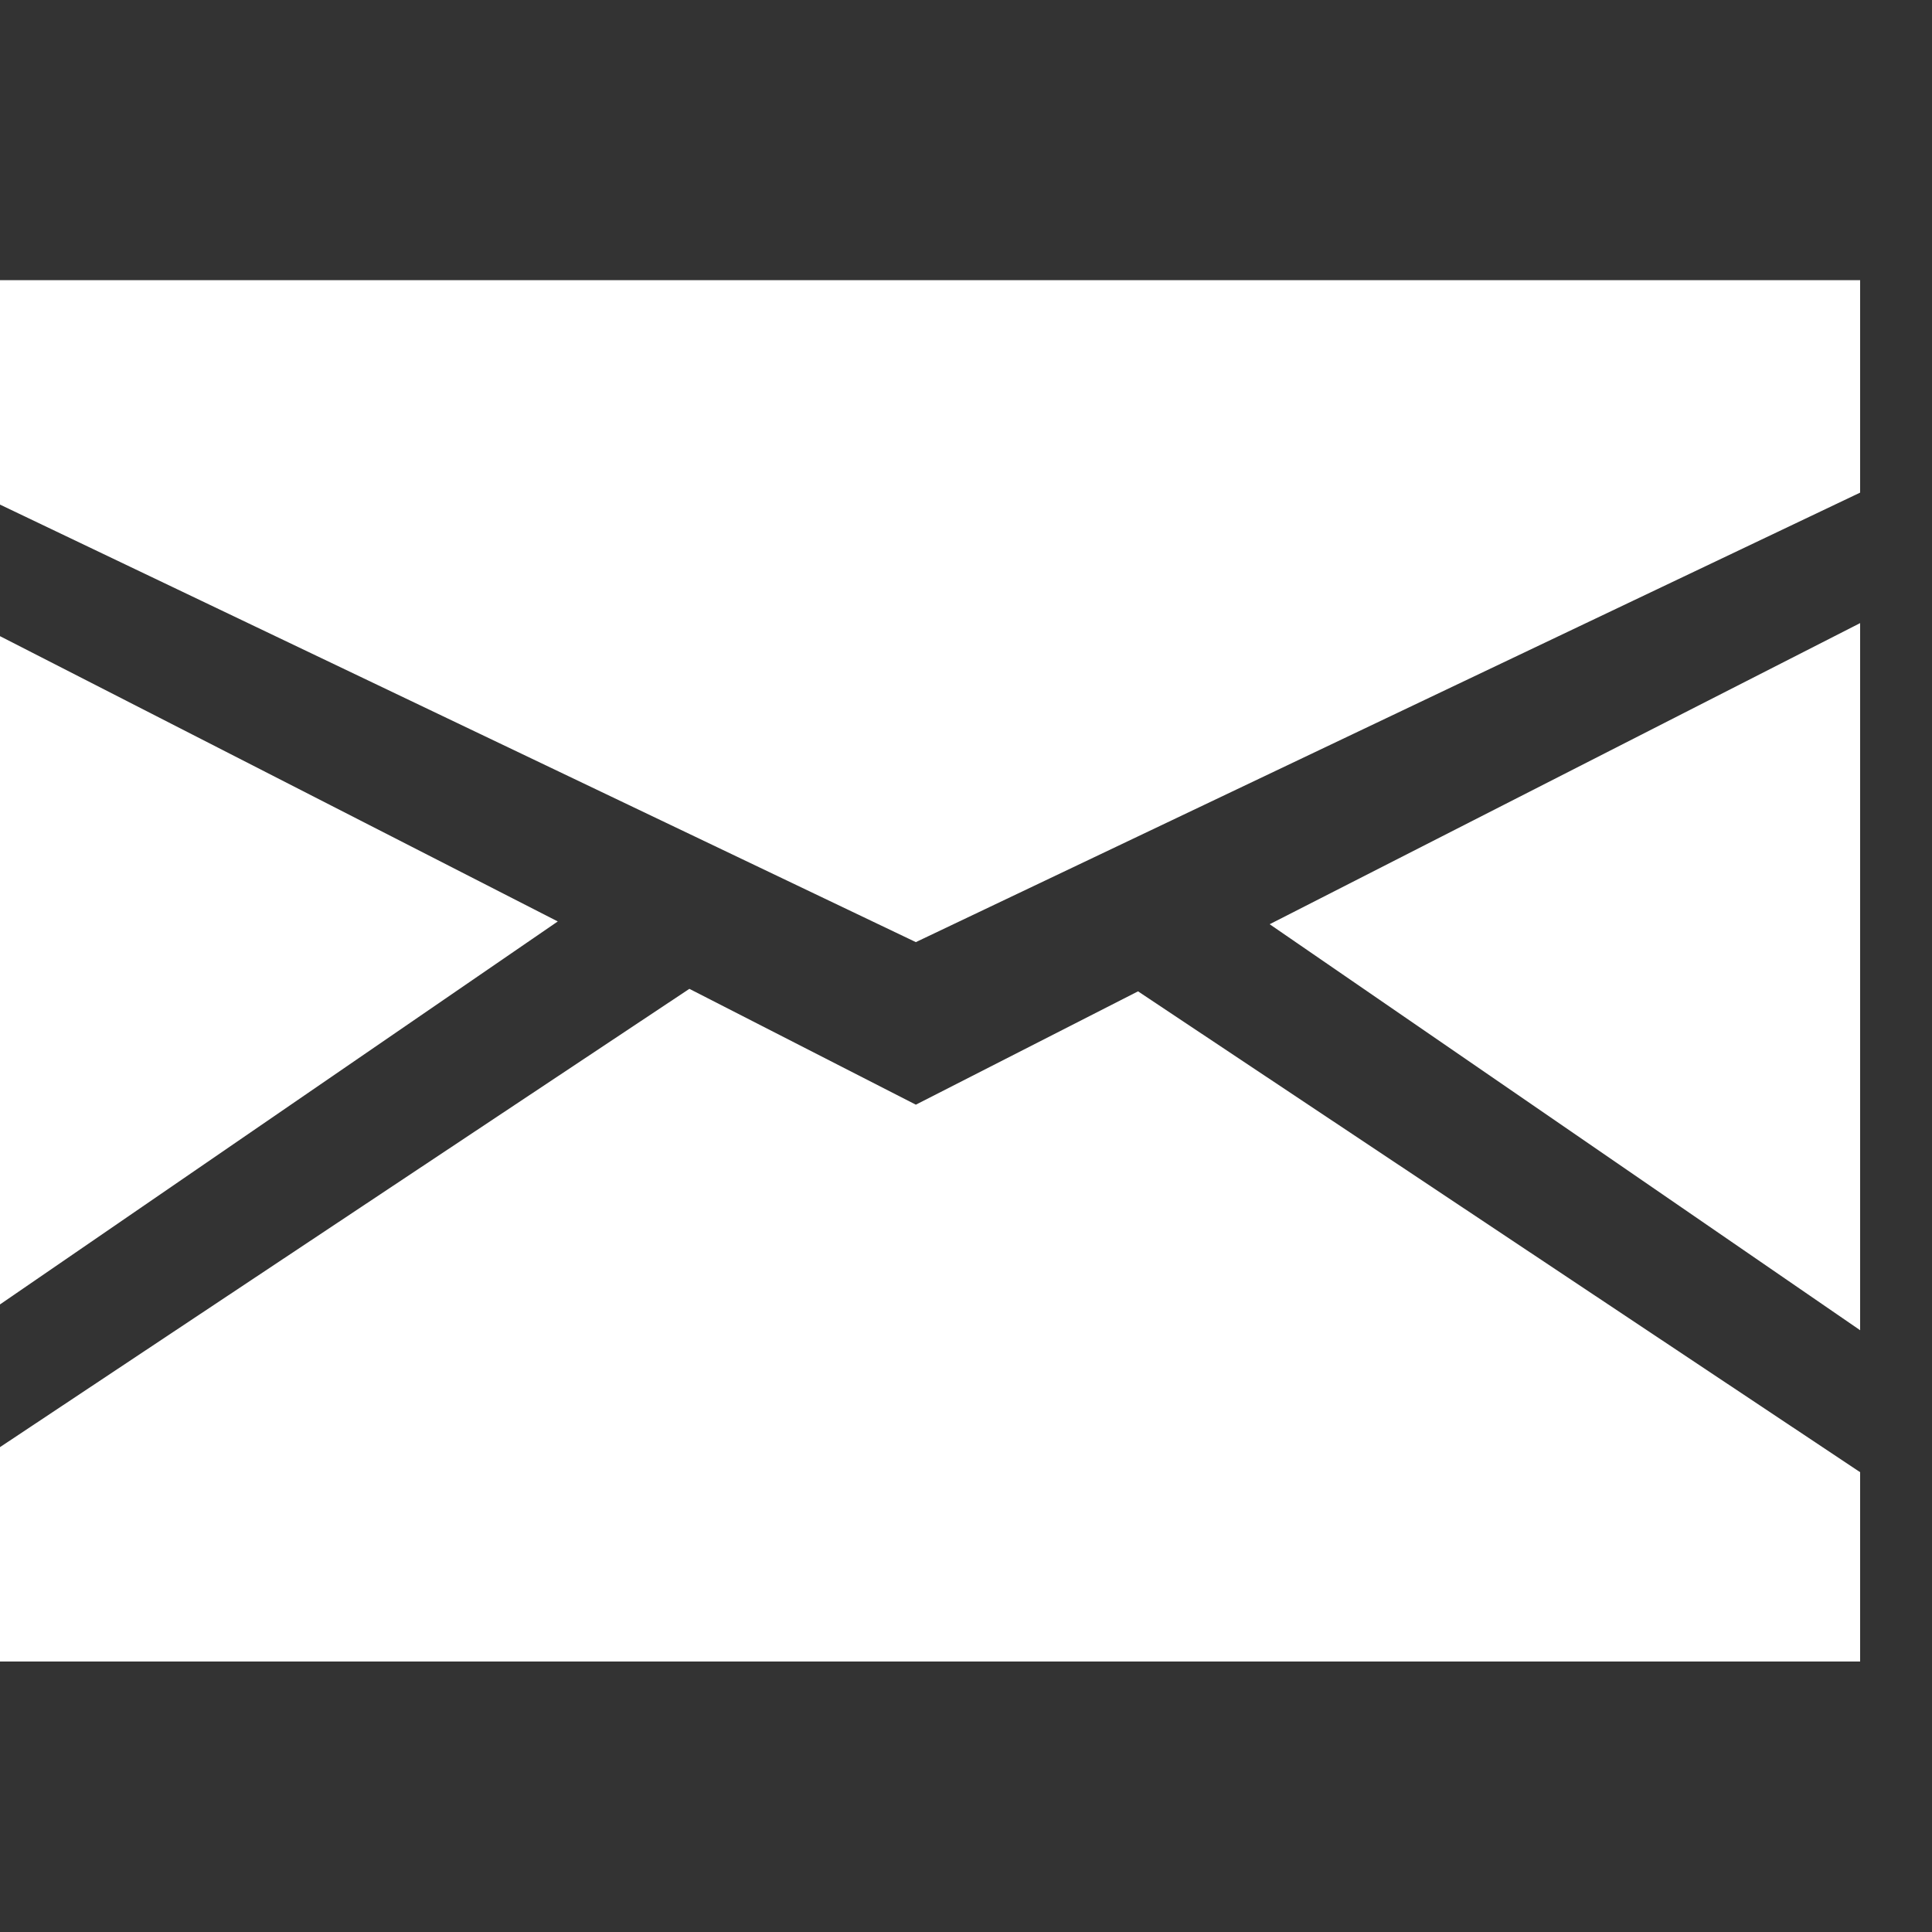 <?xml version="1.0" encoding="utf-8"?>
<!-- Generator: Adobe Illustrator 13.0.1, SVG Export Plug-In  -->
<!DOCTYPE svg PUBLIC "-//W3C//DTD SVG 1.1//EN" "http://www.w3.org/Graphics/SVG/1.1/DTD/svg11.dtd">
<svg version="1.1"
	 xmlns="http://www.w3.org/2000/svg" xmlns:xlink="http://www.w3.org/1999/xlink" xmlns:a="http://ns.adobe.com/AdobeSVGViewerExtensions/3.0/"
	 x="0px" y="0px" width="50px" height="50px" viewBox="0.5 -7.25 50 50" enable-background="new 0.5 -7.25 50 50"
	 xml:space="preserve">
<rect x="0.5" y="-7.25" width="50" height="50" fill="#333333" stroke="none"/>
<defs>
</defs>
<path fill="#FFFFFF" d="M0,0v5.57l24.202,11.562L48.64,5.499V0H0z M0,8.958v17.894l14.935-10.255L0,8.958z M24.202,21.339
	l-5.861-2.998L0,30.534v5.216h48.64v-4.9L29.952,18.406L24.202,21.339z M48.64,27.176v-18.3l-15.281,7.793L48.64,27.176z"/>
</svg>
